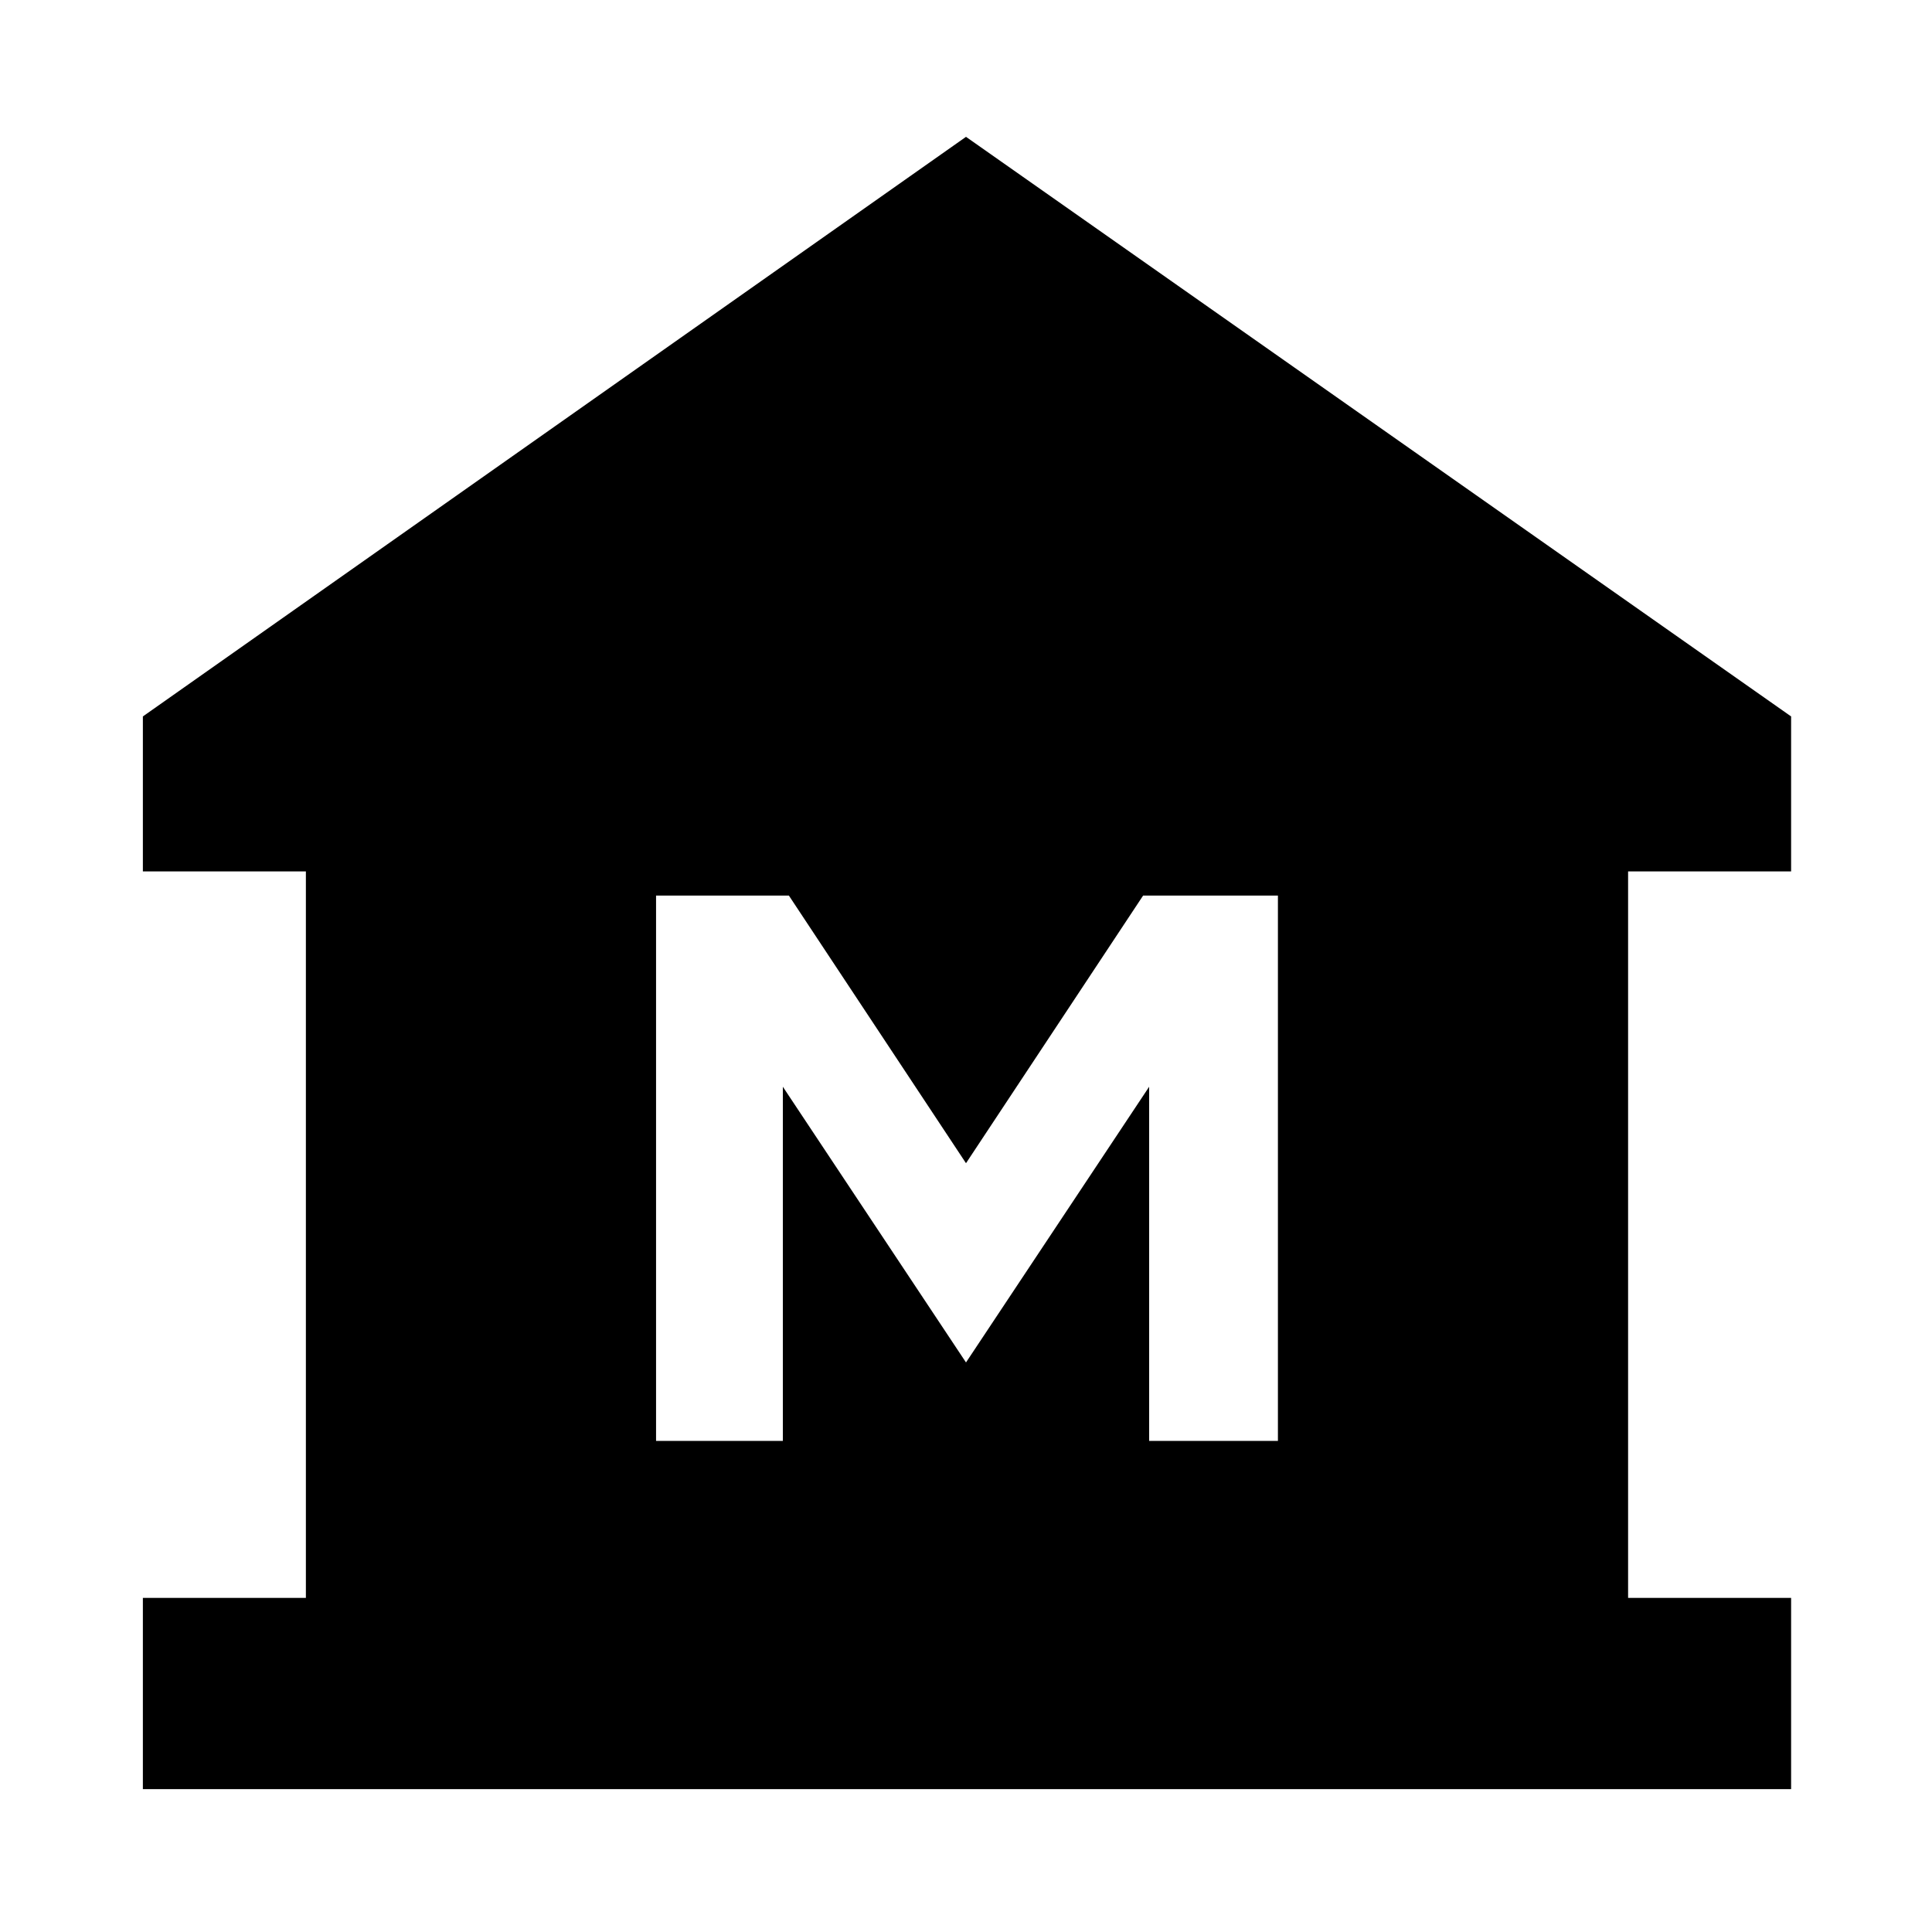 <svg xmlns="http://www.w3.org/2000/svg" height="40" width="40"><path d="M2.958 37.042V33.083H6.333V18.042H2.958V14.833L20 2.833L37.083 14.833V18.042H33.708V33.083H37.083V37.042ZM13.583 29.833H16.208V22.5L20 28.208L23.792 22.5V29.833H26.458V18.542H23.667L20 24.083L16.333 18.542H13.583Z"/></svg>
